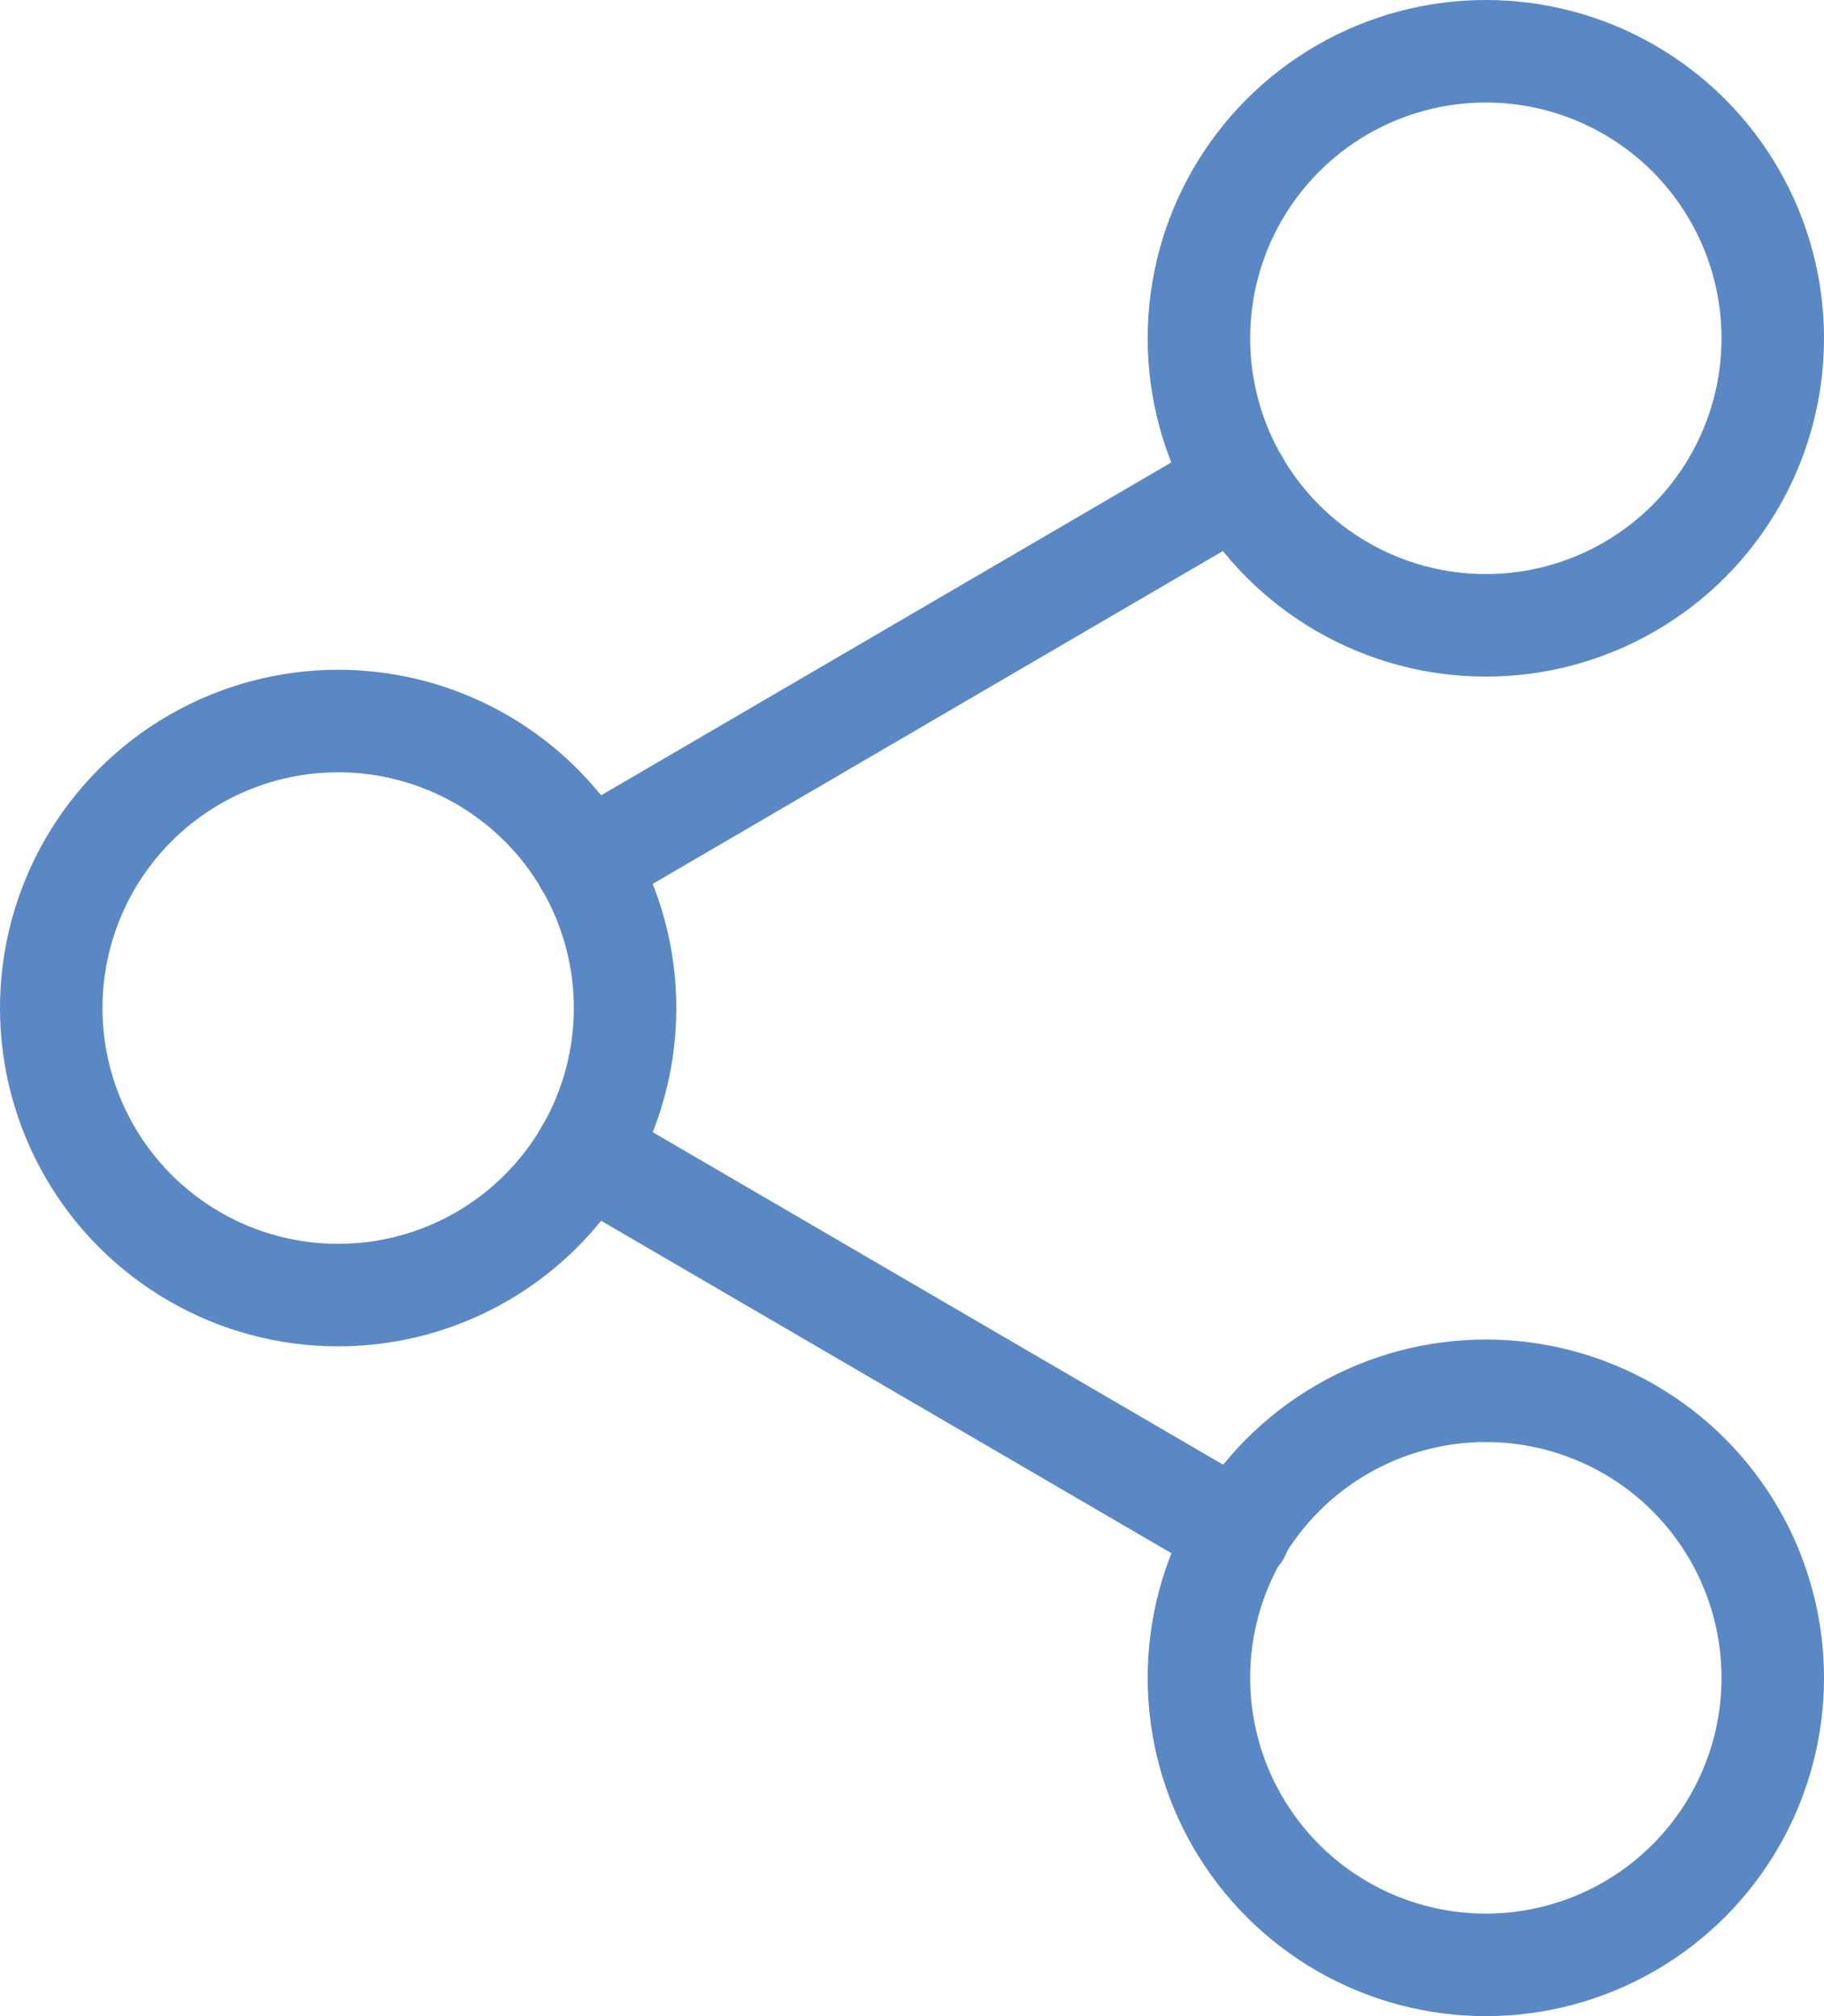 <svg xmlns="http://www.w3.org/2000/svg" width="26.7" height="29.5" viewBox="0 0 26.7 29.5"><defs><style>.a{opacity:0.75;}.b{fill:none;stroke:#2160b2;stroke-linecap:round;stroke-linejoin:round;stroke-width:1.5px;}</style></defs><g class="a" transform="translate(-2.25 -1.25)"><circle class="b" cx="4.2" cy="4.2" r="4.2" transform="translate(19.8 2)"/><circle class="b" cx="4.2" cy="4.2" r="4.2" transform="translate(3 11.8)"/><circle class="b" cx="4.2" cy="4.2" r="4.2" transform="translate(19.8 21.6)"/><line class="b" x2="9.562" y2="5.572" transform="translate(10.826 18.114)"/><line class="b" x1="9.548" y2="5.572" transform="translate(10.826 8.314)"/></g></svg>